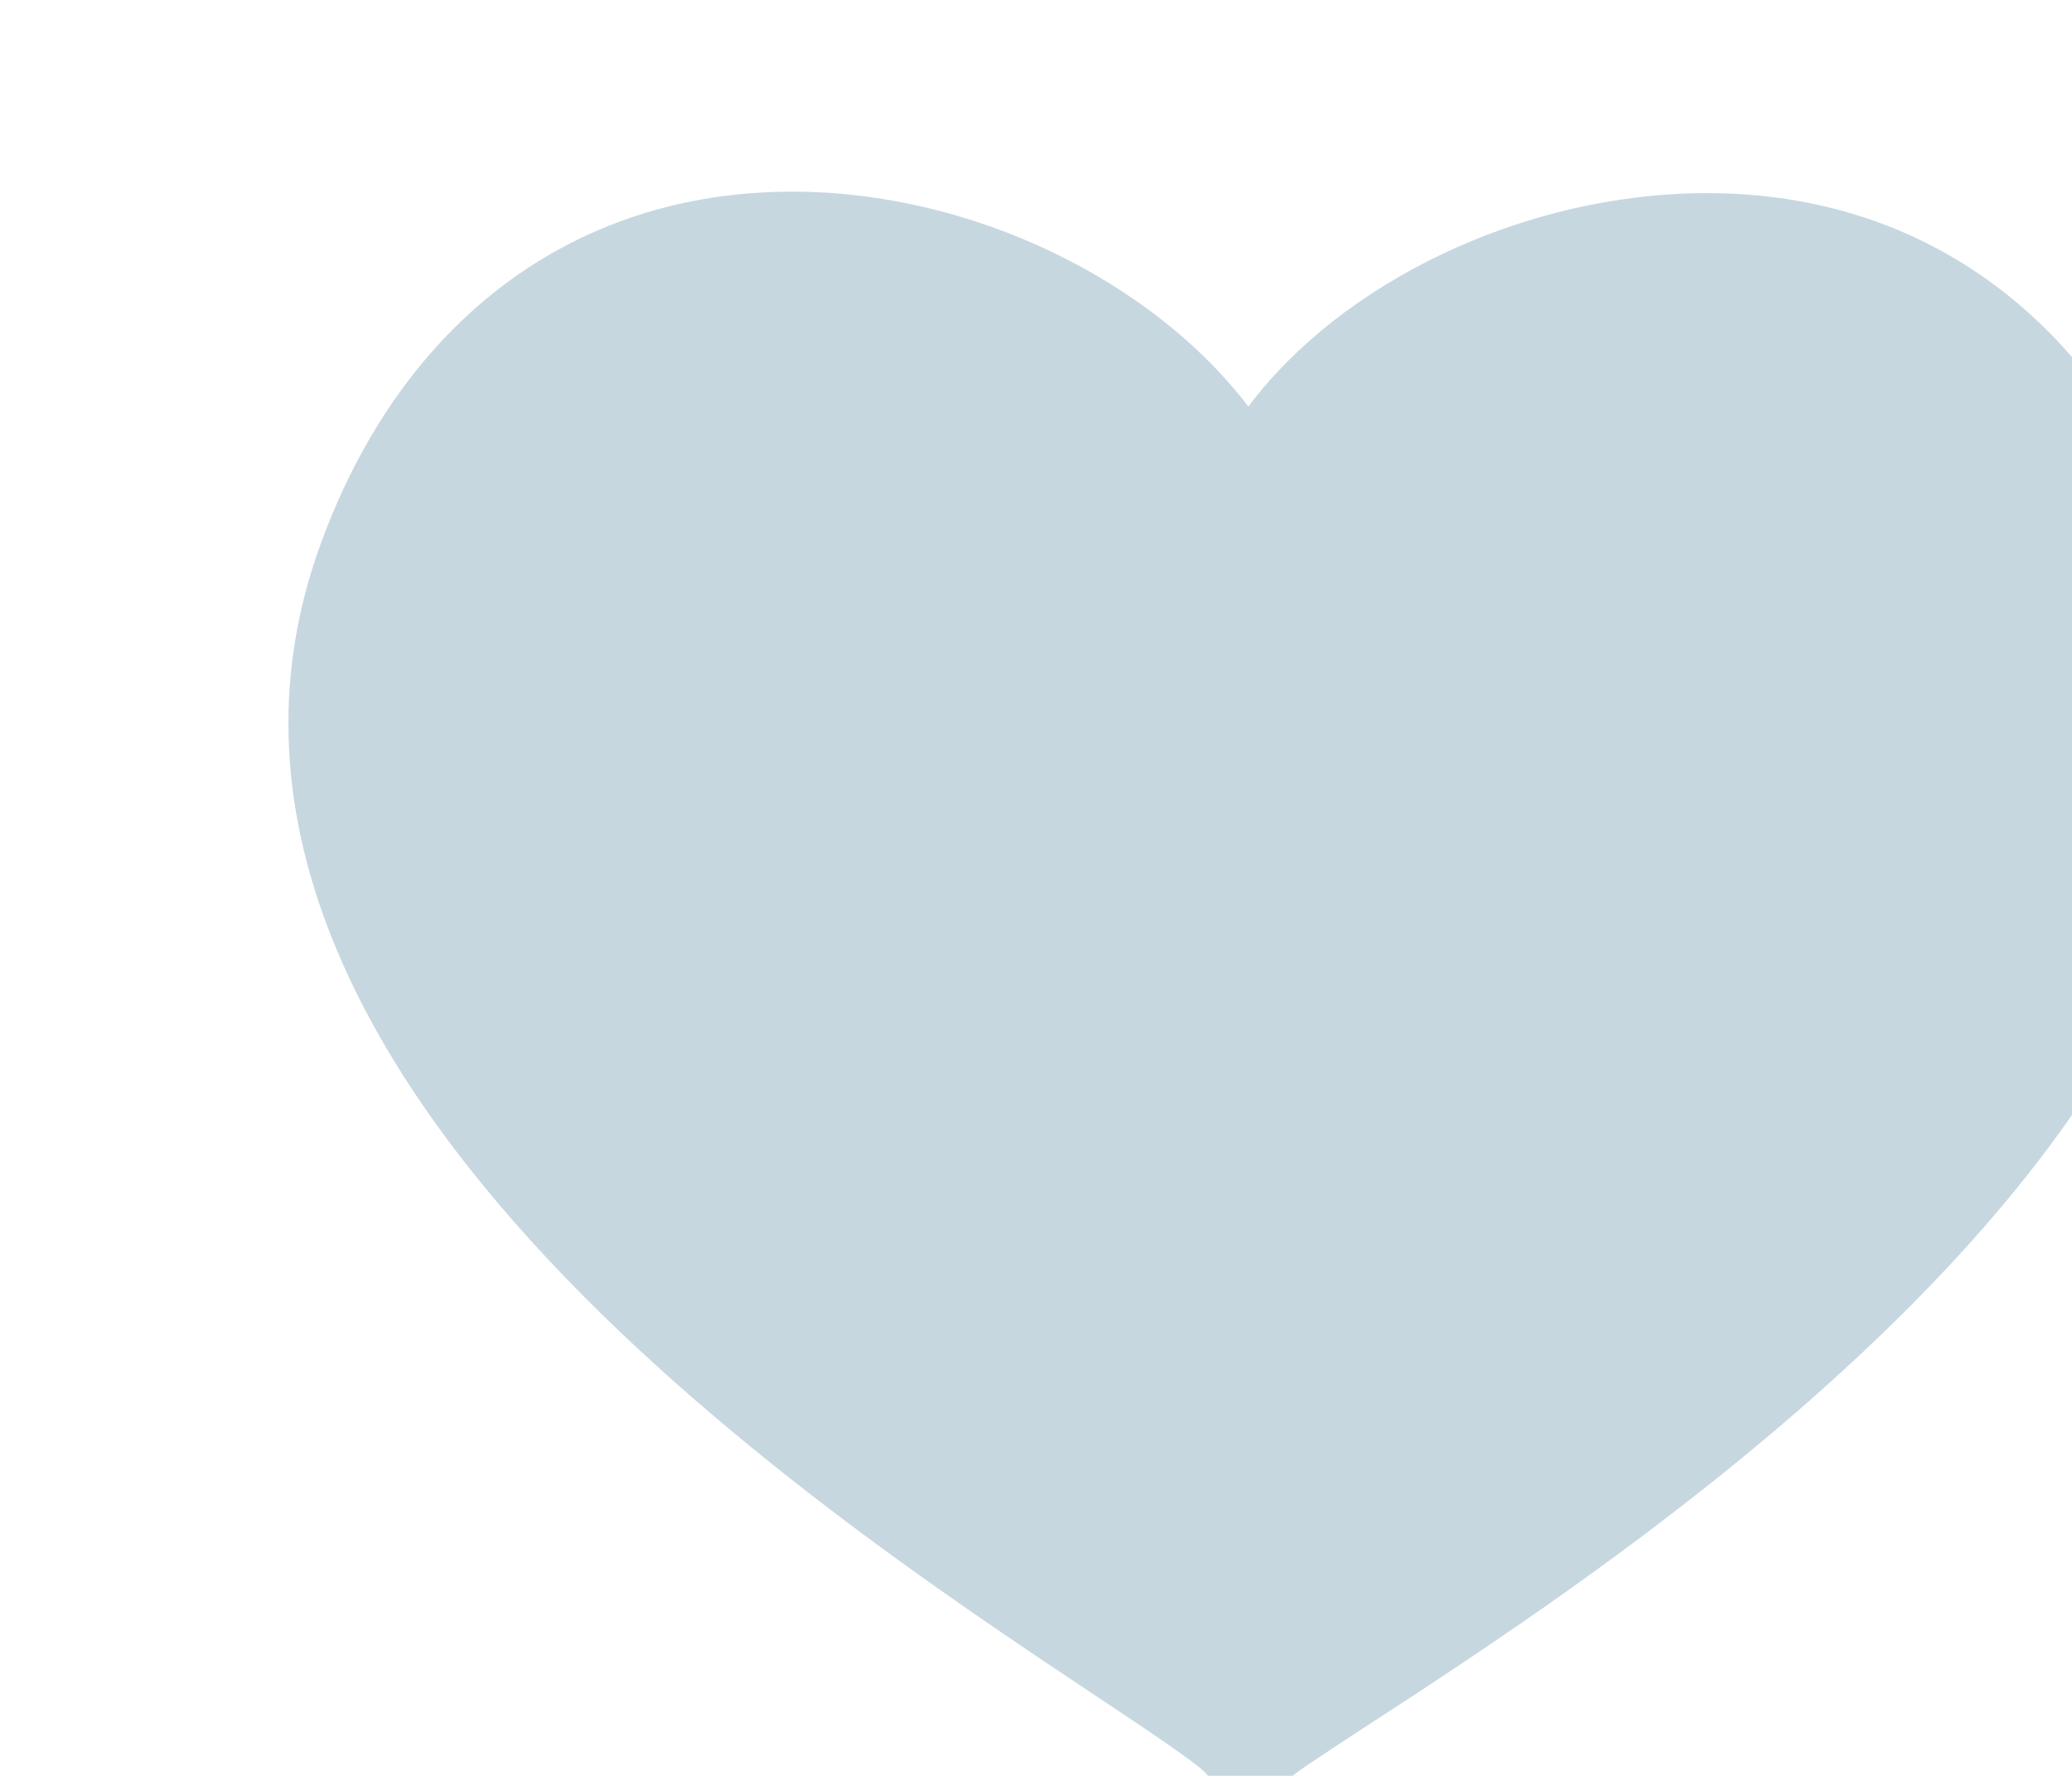 <svg width="14" height="12" viewBox="0 0 14 12" fill="none" xmlns="http://www.w3.org/2000/svg">
<g filter="url(#filter0_i)">
<path d="M4.354 0.295H4.354C2.877 0.295 1.715 1.165 1.164 2.683C-0.09 6.139 4.463 9.168 6.407 10.461C6.72 10.669 7.075 10.906 7.144 10.979L7.416 11.295L7.719 11.011C7.769 10.966 8.002 10.815 8.226 10.668C10.091 9.457 15.042 6.237 13.73 2.678C13.174 1.17 12.009 0.305 10.536 0.305C9.291 0.305 8.06 0.912 7.435 1.747C6.789 0.9 5.573 0.295 4.354 0.295Z" fill="#C6D7E0"/>
</g>
<defs>
<filter id="filter0_i" x="0.948" y="0.295" width="14" height="12" filterUnits="userSpaceOnUse" color-interpolation-filters="sRGB">
<feFlood flood-opacity="0" result="BackgroundImageFix"/>
<feBlend mode="normal" in="SourceGraphic" in2="BackgroundImageFix" result="shape"/>
<feColorMatrix in="SourceAlpha" type="matrix" values="0 0 0 0 0 0 0 0 0 0 0 0 0 0 0 0 0 0 127 0" result="hardAlpha"/>
<feOffset dx="1" dy="1"/>
<feGaussianBlur stdDeviation="1"/>
<feComposite in2="hardAlpha" operator="arithmetic" k2="-1" k3="1"/>
<feColorMatrix type="matrix" values="0 0 0 0 0 0 0 0 0 0 0 0 0 0 0 0 0 0 0.25 0"/>
<feBlend mode="normal" in2="shape" result="effect1_innerShadow"/>
</filter>
</defs>
</svg>
